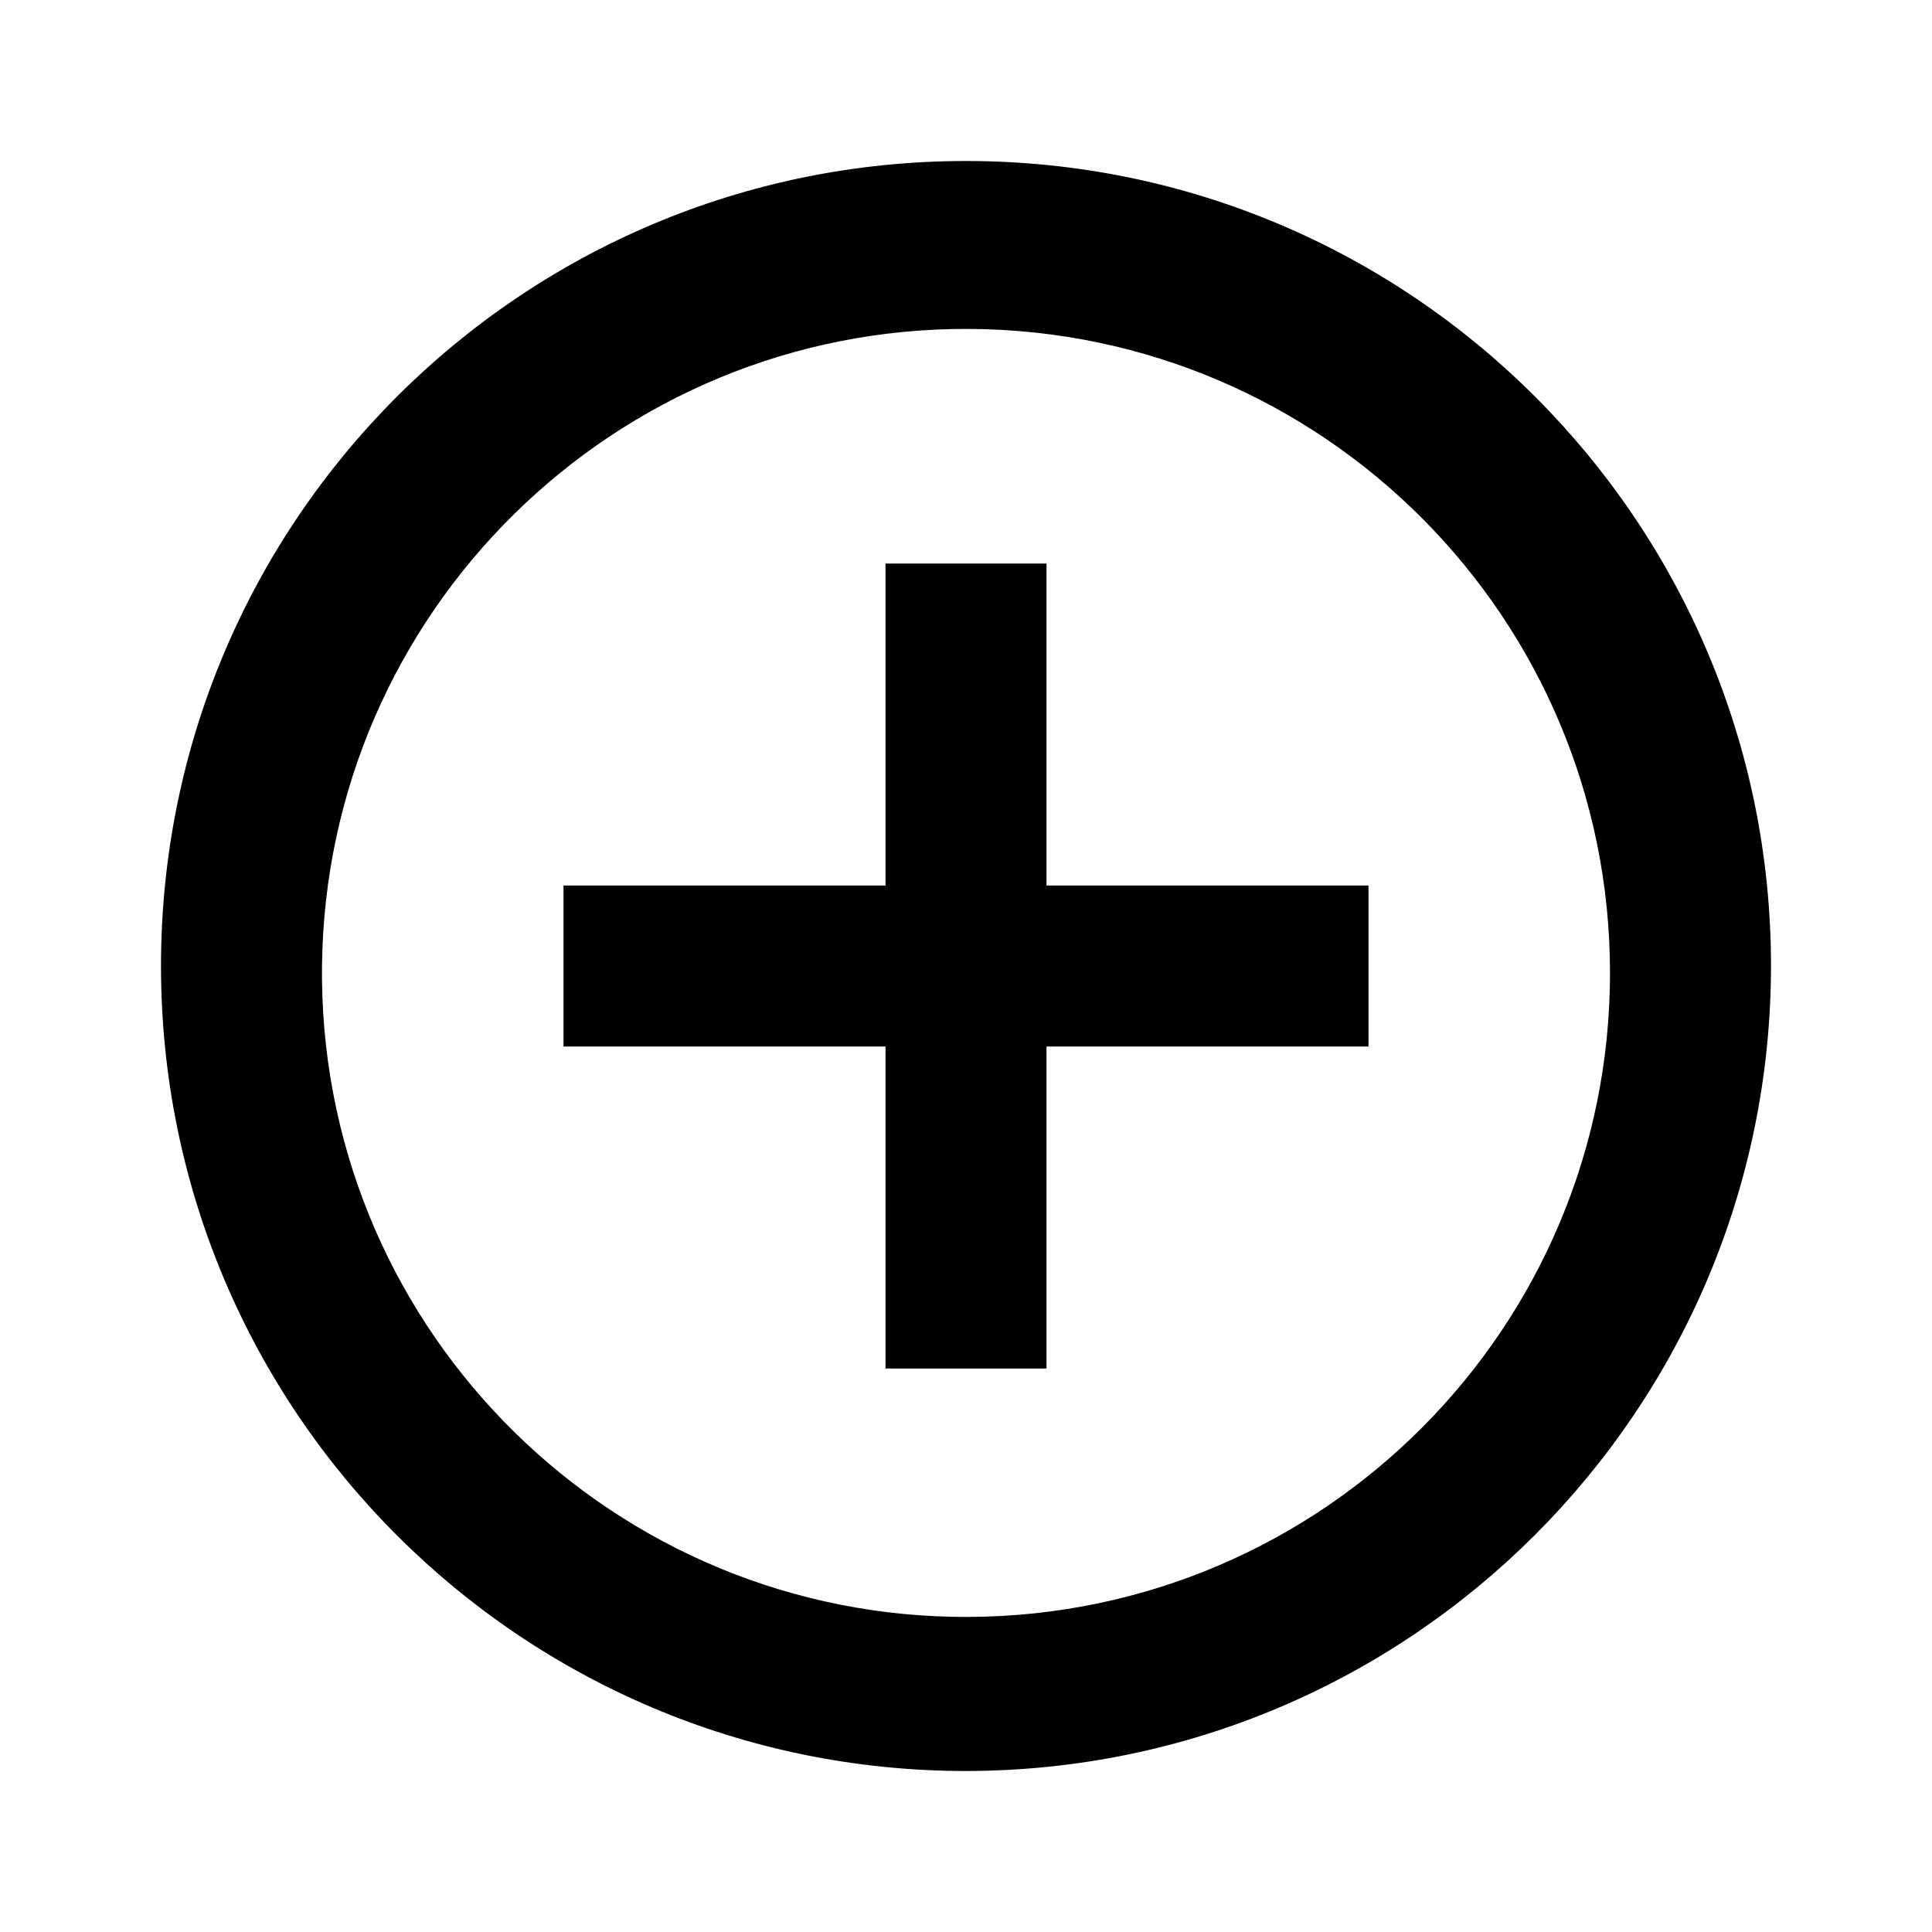 <svg fill="none" height="24" viewBox="0 0 24 24" width="24" xmlns="http://www.w3.org/2000/svg"><path d="m12 22c-5.523 0-10-4.477-10-10 0-5.523 4.477-10 10-10 5.523 0 10 4.477 10 10-.006 5.52-4.48 9.994-10 10zm-8-9.828c.047 4.401 3.641 7.938 8.043 7.914 4.402-.024 7.957-3.599 7.957-8 0-4.401-3.555-7.976-7.957-8-4.401-.024-7.995 3.513-8.043 7.914zm9 4.828h-2v-4h-4v-2h4v-4h2v4h4v2h-4z" fill="#000"/></svg>